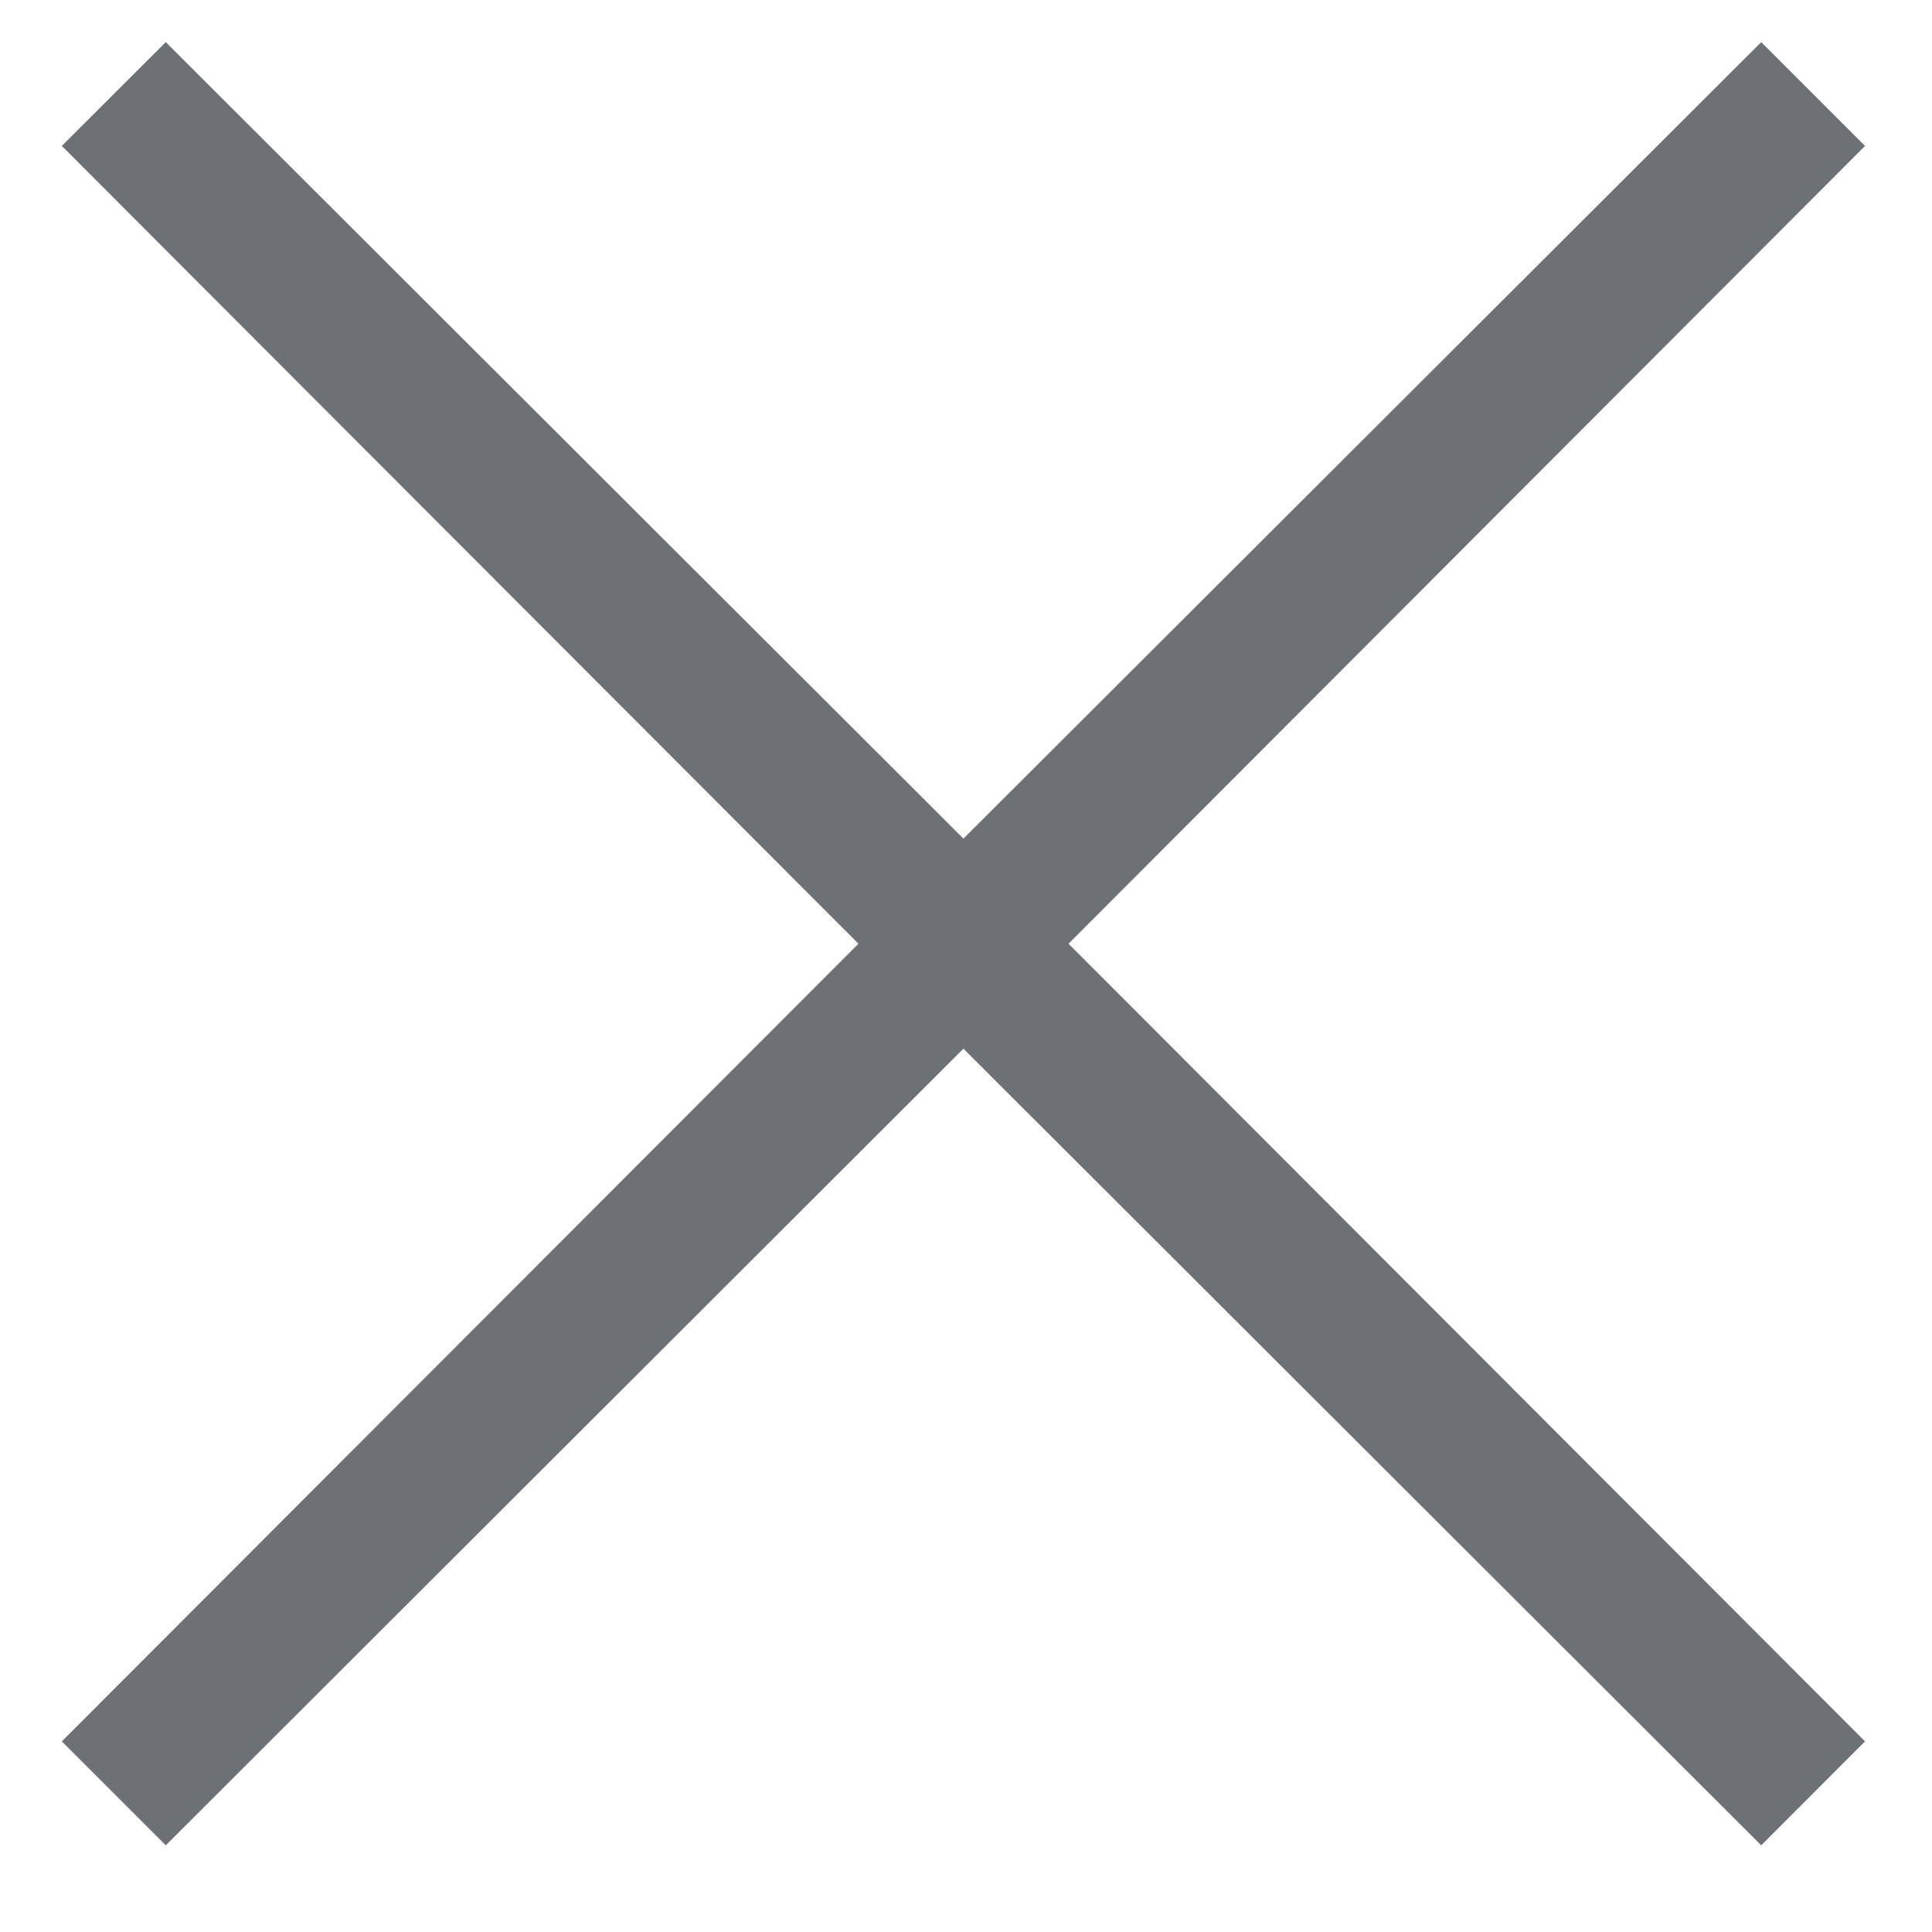 <svg width="15" height="15" viewBox="0 0 15 15" fill="none" xmlns="http://www.w3.org/2000/svg">
<path d="M8.296 7.327L14.48 13.52L13.674 14.327L7.48 8.142L1.287 14.327L0.48 13.52L6.665 7.327L0.48 1.133L1.287 0.327L7.48 6.511L13.674 0.327L14.48 1.133L8.296 7.327Z" fill="#6D7175"/>
</svg>

